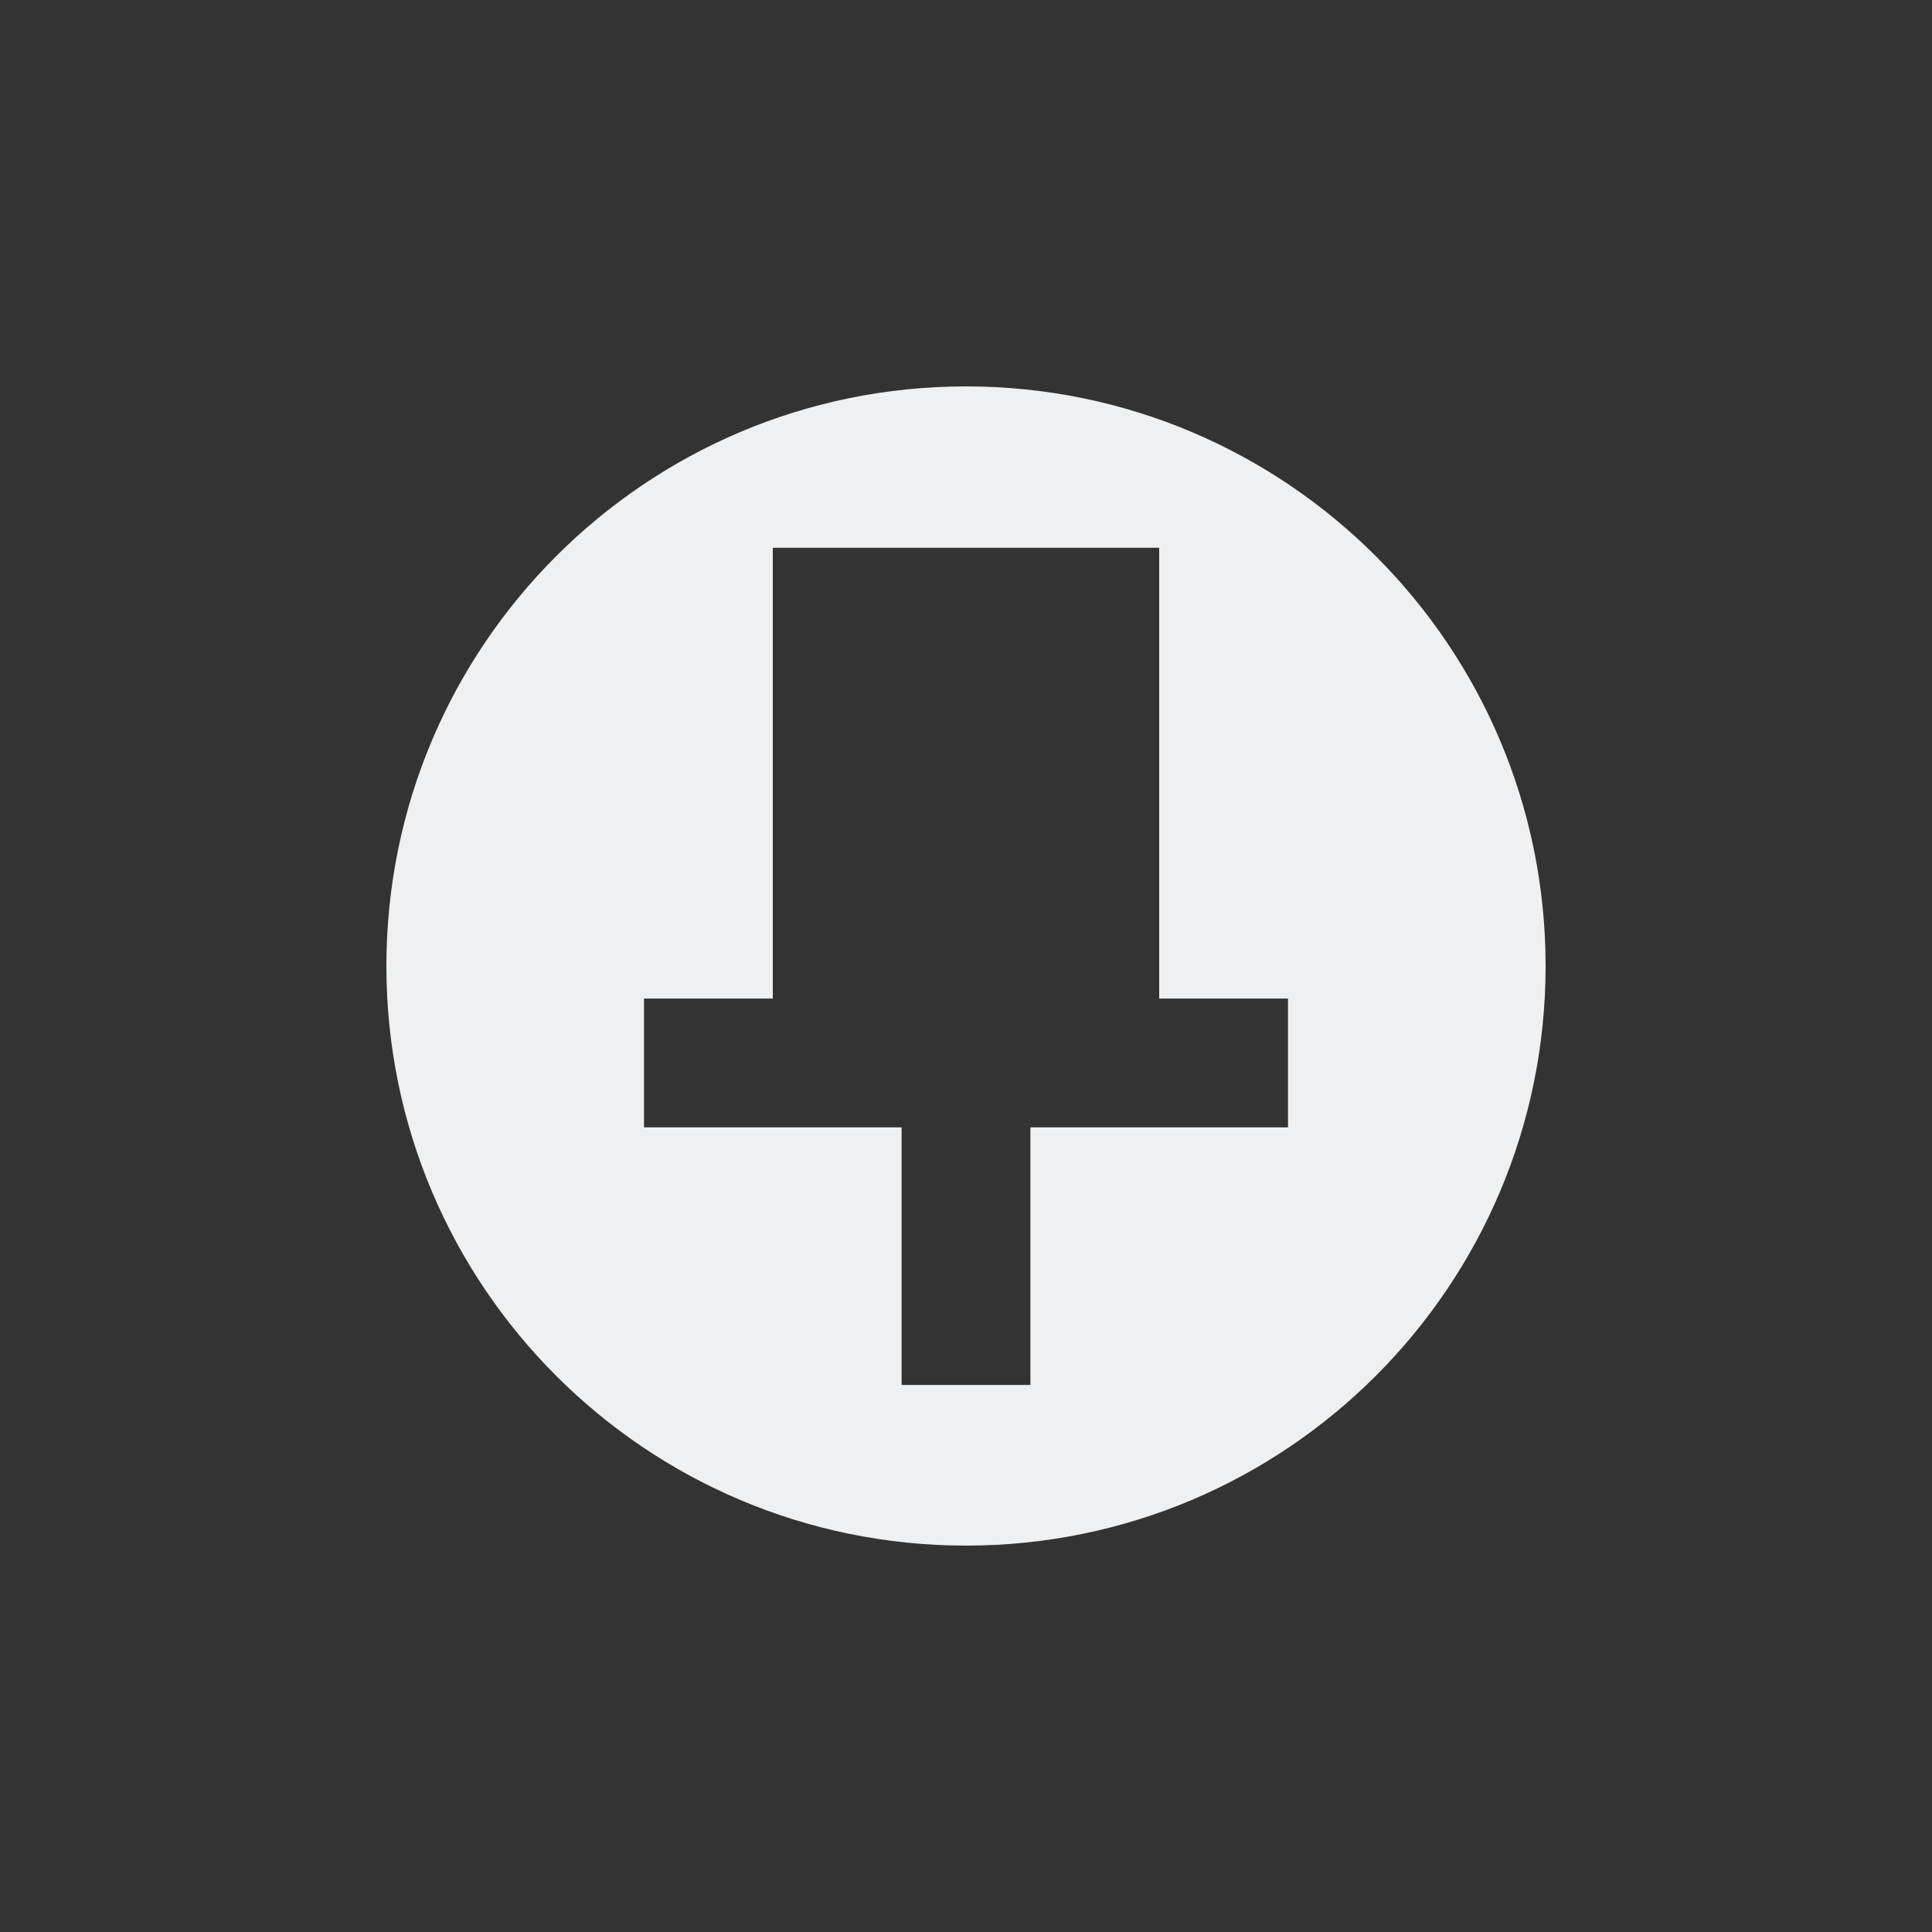<?xml version="1.0" encoding="UTF-8" standalone="no"?>
<svg
   xmlns:dc="http://purl.org/dc/elements/1.1/"
   xmlns:cc="http://creativecommons.org/ns#"
   xmlns:rdf="http://www.w3.org/1999/02/22-rdf-syntax-ns#"
   xmlns:svg="http://www.w3.org/2000/svg"
   xmlns="http://www.w3.org/2000/svg"
   xmlns:sodipodi="http://sodipodi.sourceforge.net/DTD/sodipodi-0.dtd"
   xmlns:inkscape="http://www.inkscape.org/namespaces/inkscape"
   viewBox="0 0 30 30"
   id="svg2"
   version="1.1"
   inkscape:version="0.91 r13725"
   sodipodi:docname="focus_over.svg"
   inkscape:export-filename="/home/naman/Documents/breeze_dark/title/focus_over.png"
   inkscape:export-xdpi="89.800003"
   inkscape:export-ydpi="89.800003">
  <rect x="0" y="0" width="30" height="30" fill="#333333" stroke="none"/>
  <defs
     id="defs12" />
  <sodipodi:namedview
     pagecolor="#ffffff"
     bordercolor="#666666"
     borderopacity="1"
     objecttolerance="10"
     gridtolerance="10"
     guidetolerance="10"
     inkscape:pageopacity="0"
     inkscape:pageshadow="2"
     inkscape:window-width="1332"
     inkscape:window-height="815"
     id="namedview10"
     showgrid="false"
     inkscape:zoom="7.8666667"
     inkscape:cx="-25.932203"
     inkscape:cy="15"
     inkscape:window-x="-4"
     inkscape:window-y="155"
     inkscape:window-maximized="0"
     inkscape:current-layer="g4" />
  <g
     transform="translate(-549.72-579.12)"
     id="g4">
    <path
       d="m 564.72,585.12 c -4.97,0 -9,4.03 -9,9 0,4.97 4.03,9 9,9 4.97,0 9,-4.03 9,-9 0,-4.97 -4.03,-9 -9,-9 z m -3,2.506 6,0 0,7 2,0 0,2 -2,0 -2,0 0,4 -2,0 0,-4 -2,0 -2,0 0,-2 2,0 0,-7 z"
       id="path6"
       style="fill:#eff0f1;fill-opacity:1"
       inkscape:connector-curvature="0"
       inkscape:export-xdpi="89.800003"
       inkscape:export-ydpi="89.800003" />
  </g>
</svg>
